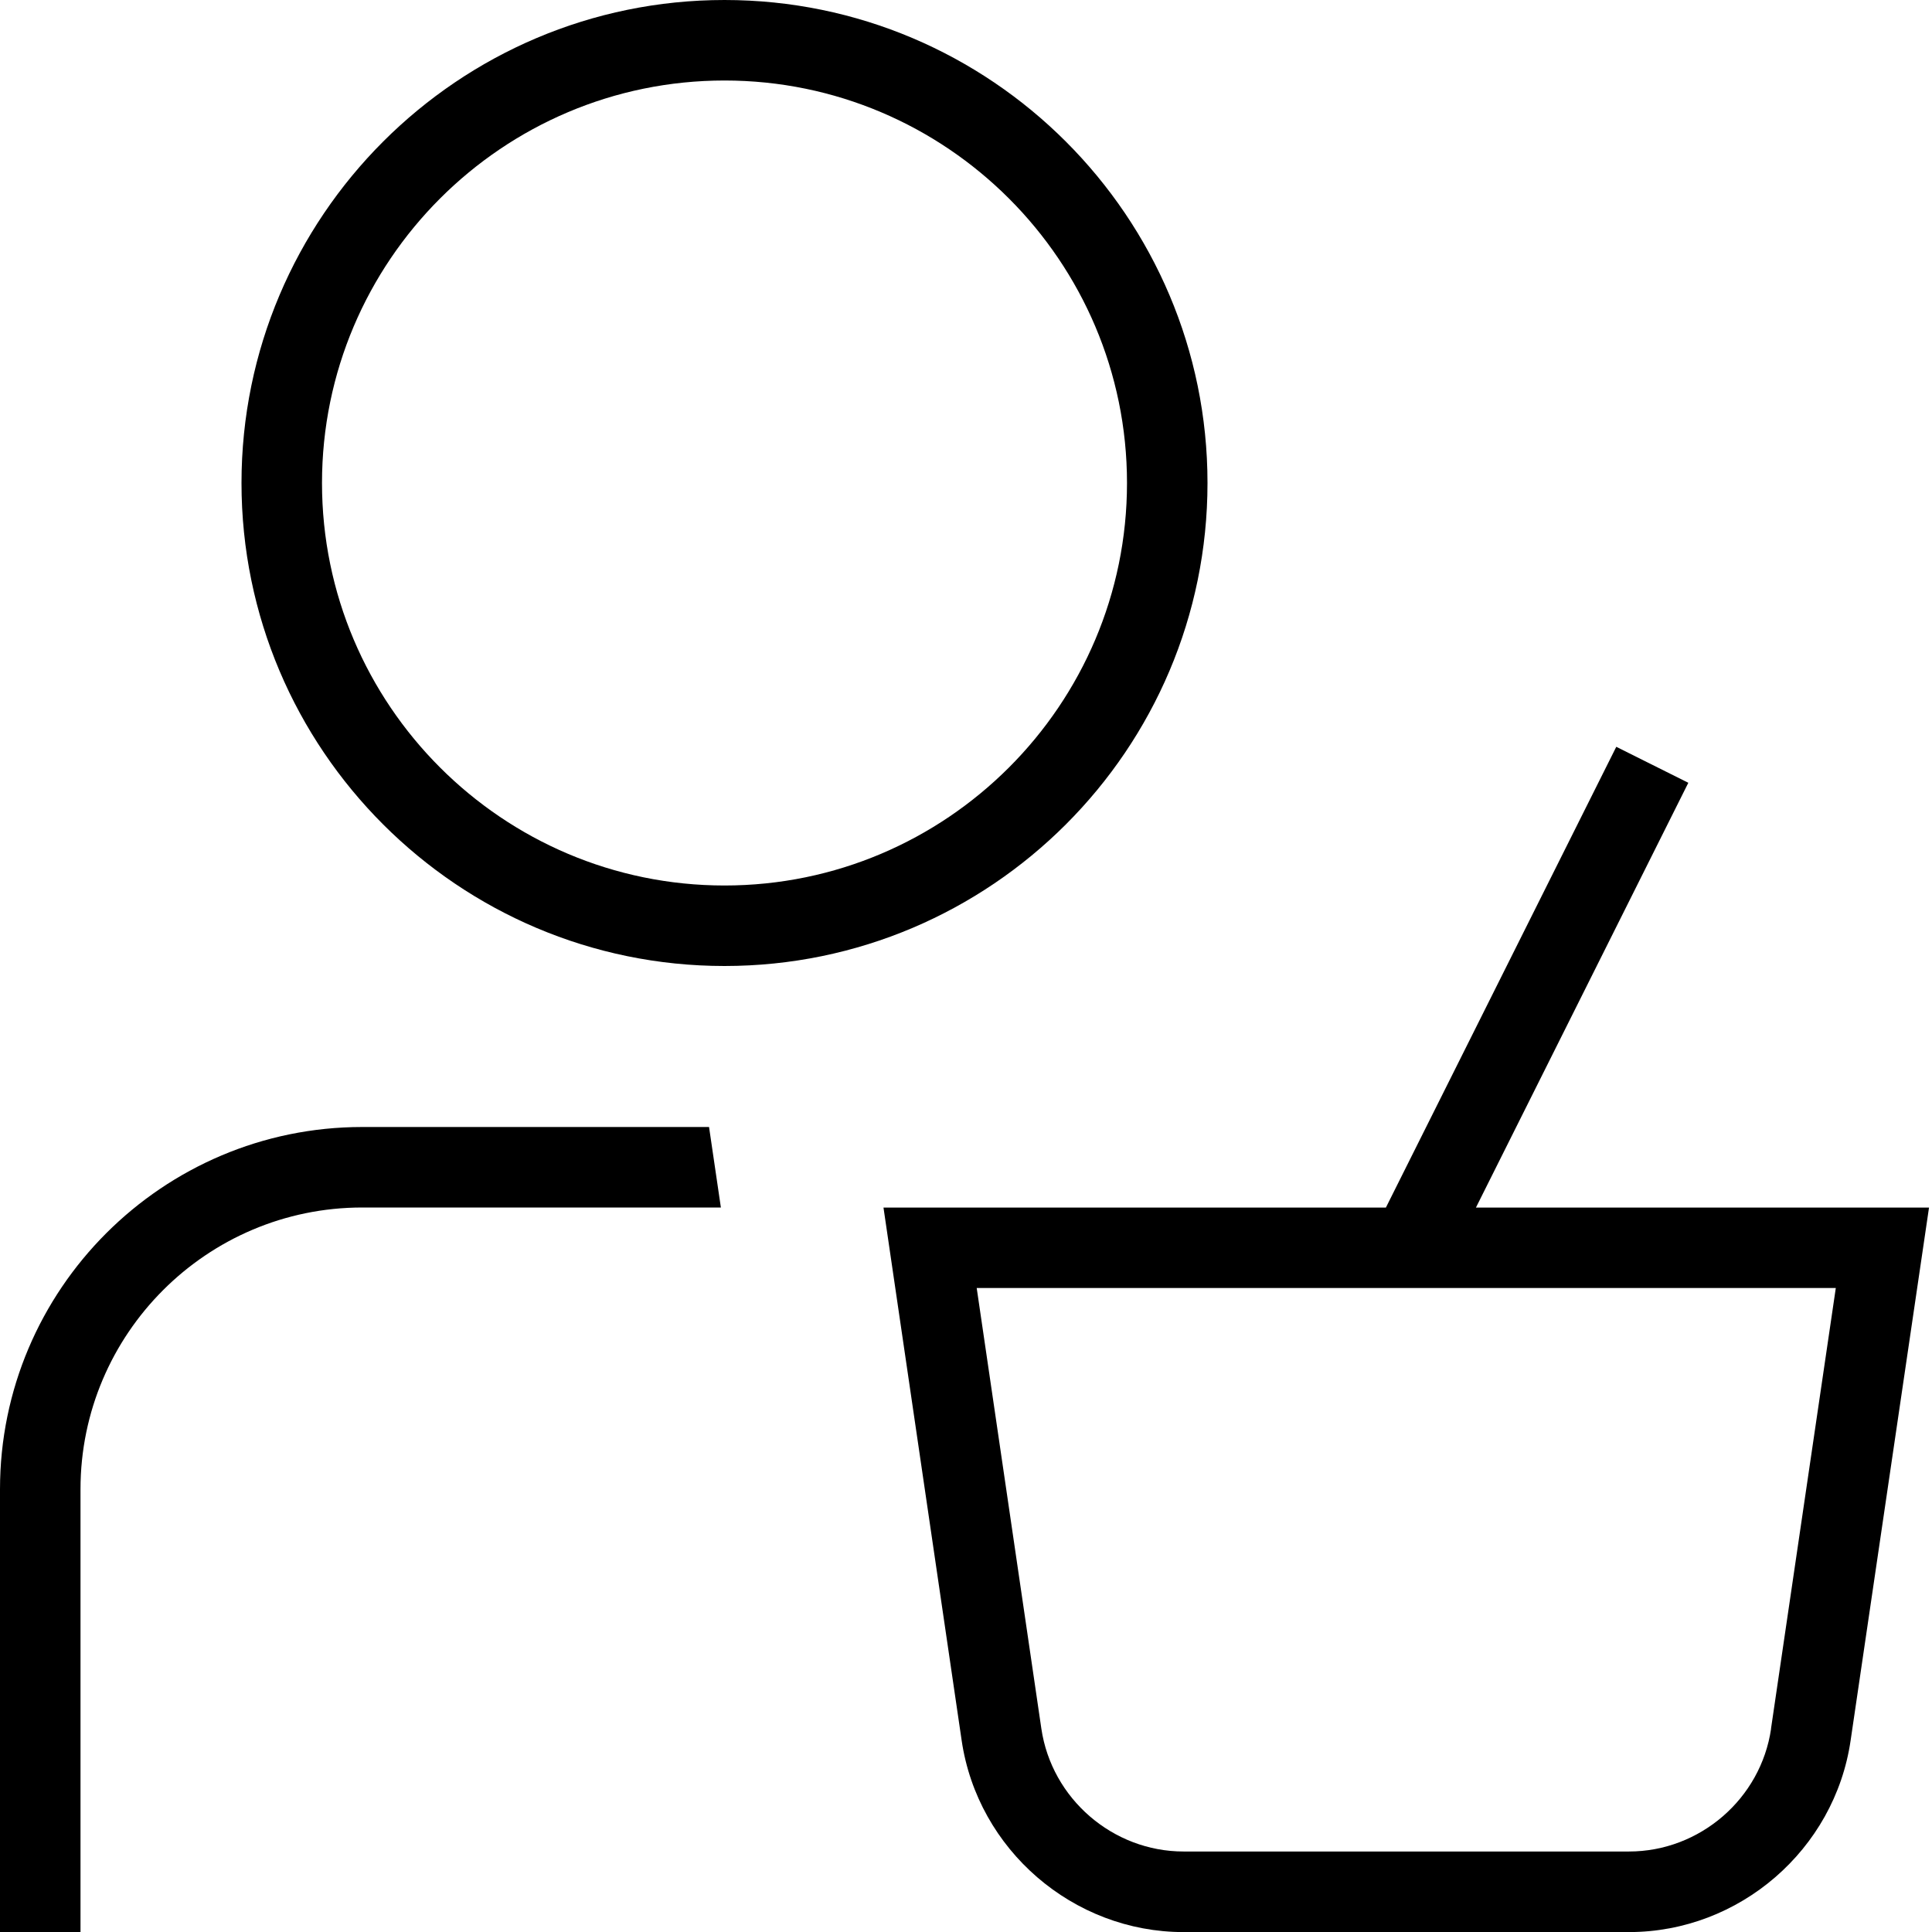 <?xml version="1.0" encoding="UTF-8"?>
<svg xmlns="http://www.w3.org/2000/svg" id="Layer_1" data-name="Layer 1" viewBox="0 0 24 24">
  <path d="M18.335,15l2.638-5.276-.895-.447-2.862,5.724h-6.241l.971,6.619c.199,1.357,1.384,2.381,2.756,2.381h5.533c1.372,0,2.556-1.023,2.754-2.38l.974-6.62h-5.629Zm3.666,6.475c-.127,.87-.886,1.525-1.765,1.525h-5.533c-.879,0-1.639-.656-1.767-1.527l-.803-5.473h10.672l-.805,5.475ZM15,6c0-3.309-2.691-6-6-6S3,2.691,3,6s2.691,6,6,6,6-2.691,6-6Zm-6,5c-2.757,0-5-2.243-5-5S6.243,1,9,1s5,2.243,5,5-2.243,5-5,5Zm-.192,3l.147,1H4.5c-1.93,0-3.5,1.57-3.5,3.5v5.5H0v-5.5c0-2.481,2.019-4.5,4.5-4.5h4.308Z"/>
</svg>

